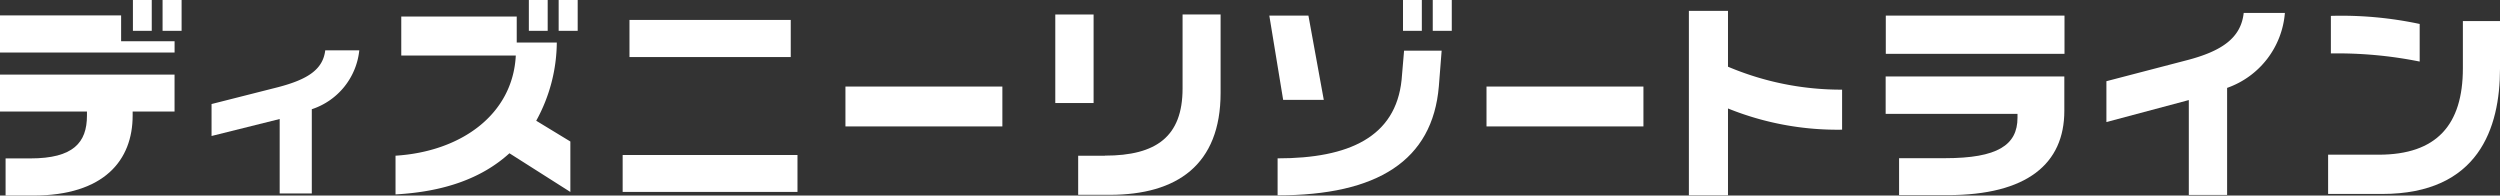 <svg id="ディズニーリゾートライン" xmlns="http://www.w3.org/2000/svg" width="179" height="14" viewBox="0 0 179 14">
  <rect x="0" y="0" width="179" height="14" fill="#333333" stroke="none"/>
  <path id="パス_4361" data-name="パス 4361" d="M68.767,2.52H60.5V5.311h8.2c-.211,4.229-3.925,6.882-8.611,7.174v2.771c3.437-.188,6.16-1.13,8.156-2.945l4.362,2.771V11.469L70.162,9.982a11.738,11.738,0,0,0,1.474-5.6H68.767V2.52Z" transform="translate(-31.769 -1.337)" fill="#fff"/>
  <rect id="長方形_1676" data-name="長方形 1676" width="1.362" height="2.207" transform="translate(102.585)" fill="#fff"/>
  <rect id="長方形_1677" data-name="長方形 1677" width="11.236" height="2.855" transform="translate(60.534 6.197)" fill="#fff"/>
  <rect id="長方形_1678" data-name="長方形 1678" width="1.348" height="2.207" transform="translate(37.866)" fill="#fff"/>
  <rect id="長方形_1679" data-name="長方形 1679" width="1.362" height="2.207" transform="translate(40)" fill="#fff"/>
  <path id="パス_4362" data-name="パス 4362" d="M196.757,8.414l-1.1-6.034h-2.8l.991,6.034Z" transform="translate(-101.974 -1.263)" fill="#fff"/>
  <path id="パス_4363" data-name="パス 4363" d="M165.716,12.321H163.8v2.8h2.268c4.8,0,7.93-2.14,7.93-7.3V2.21h-2.723v5.3c0,3.438-1.883,4.805-5.559,4.805Z" transform="translate(-86.603 -1.172)" fill="#fff"/>
  <rect id="長方形_1680" data-name="長方形 1680" width="12.518" height="2.643" transform="translate(44.582 11.098)" fill="#fff"/>
  <rect id="長方形_1681" data-name="長方形 1681" width="11.546" height="2.658" transform="translate(45.071 1.427)" fill="#fff"/>
  <path id="パス_4364" data-name="パス 4364" d="M360.458,3A26.885,26.885,0,0,0,354.1,2.42V5.11a29.847,29.847,0,0,1,6.358.582Z" transform="translate(-187.209 -1.284)" fill="#fff"/>
  <path id="パス_4365" data-name="パス 4365" d="M0,12.583H6.226v.291c0,1.93-.972,3.066-4.052,3.066H.4V18.6H2.366c5.109,0,7.132-2.545,7.132-5.724v-.291h3V9.94H0v2.643Z" transform="translate(0 -4.598)" fill="#fff"/>
  <rect id="長方形_1682" data-name="長方形 1682" width="1.362" height="2.207" transform="translate(11.64)" fill="#fff"/>
  <path id="パス_4366" data-name="パス 4366" d="M8.672,2.35H0V5.008H12.5V4.2H8.672Z" transform="translate(0 -1.247)" fill="#fff"/>
  <rect id="長方形_1683" data-name="長方形 1683" width="1.348" height="2.207" transform="translate(9.517)" fill="#fff"/>
  <path id="パス_4367" data-name="パス 4367" d="M32.26,10.086v2.287l4.878-1.216V16.49h2.3V10.456a4.976,4.976,0,0,0,3.4-4.216H40.4c-.164,1.376-1.263,2.089-3.4,2.643l-4.733,1.2Z" transform="translate(-17.113 -2.636)" fill="#fff"/>
  <rect id="長方形_1684" data-name="長方形 1684" width="2.742" height="6.339" transform="translate(75.559 1.038)" fill="#fff"/>
  <rect id="長方形_1685" data-name="長方形 1685" width="11.236" height="2.855" transform="translate(106.434 6.197)" fill="#fff"/>
  <path id="パス_4368" data-name="パス 4368" d="M357.3,12.779H353.68V15.59h3.874c6.907,0,8.433-4.733,8.433-8.968V3.21h-2.658V6.587C363.329,10.649,361.446,12.779,357.3,12.779Z" transform="translate(-186.987 -1.703)" fill="#fff"/>
  <path id="パス_4369" data-name="パス 4369" d="M259.373,1.66h-2.8V14.866h2.8V8.647a20.876,20.876,0,0,0,8.17,1.519V7.3a20.758,20.758,0,0,1-8.17-1.643Z" transform="translate(-135.649 -0.881)" fill="#fff"/>
  <rect id="長方形_1686" data-name="長方形 1686" width="12.795" height="2.737" transform="translate(135.023 1.117)" fill="#fff"/>
  <path id="パス_4370" data-name="パス 4370" d="M295.9,13.173c0,1.963-1.427,2.9-5.188,2.9h-3.291v2.643h3.484c5.672,0,8.348-2.24,8.348-6.034V10.22H286.46V12.9H295.9v.277Z" transform="translate(-151.447 -4.747)" fill="#fff"/>
  <path id="パス_4371" data-name="パス 4371" d="M319.87,6.857V9.784l5.9-1.575V15h2.742V7.338a6.214,6.214,0,0,0,4.137-5.368H329.7c-.193,1.778-1.54,2.738-4.118,3.4l-5.7,1.486Z" transform="translate(-169.051 -1.045)" fill="#fff"/>
  <rect id="長方形_1687" data-name="長方形 1687" width="1.348" height="2.207" transform="translate(100.455)" fill="#fff"/>
  <path id="パス_4372" data-name="パス 4372" d="M194.09,13.99v2.658c7.132,0,11.1-2.479,11.546-7.813l.2-2.545h-2.69l-.178,2.094C202.542,12.469,199.2,14,194.095,14Z" transform="translate(-102.614 -2.662)" fill="#fff"/>
</svg>
